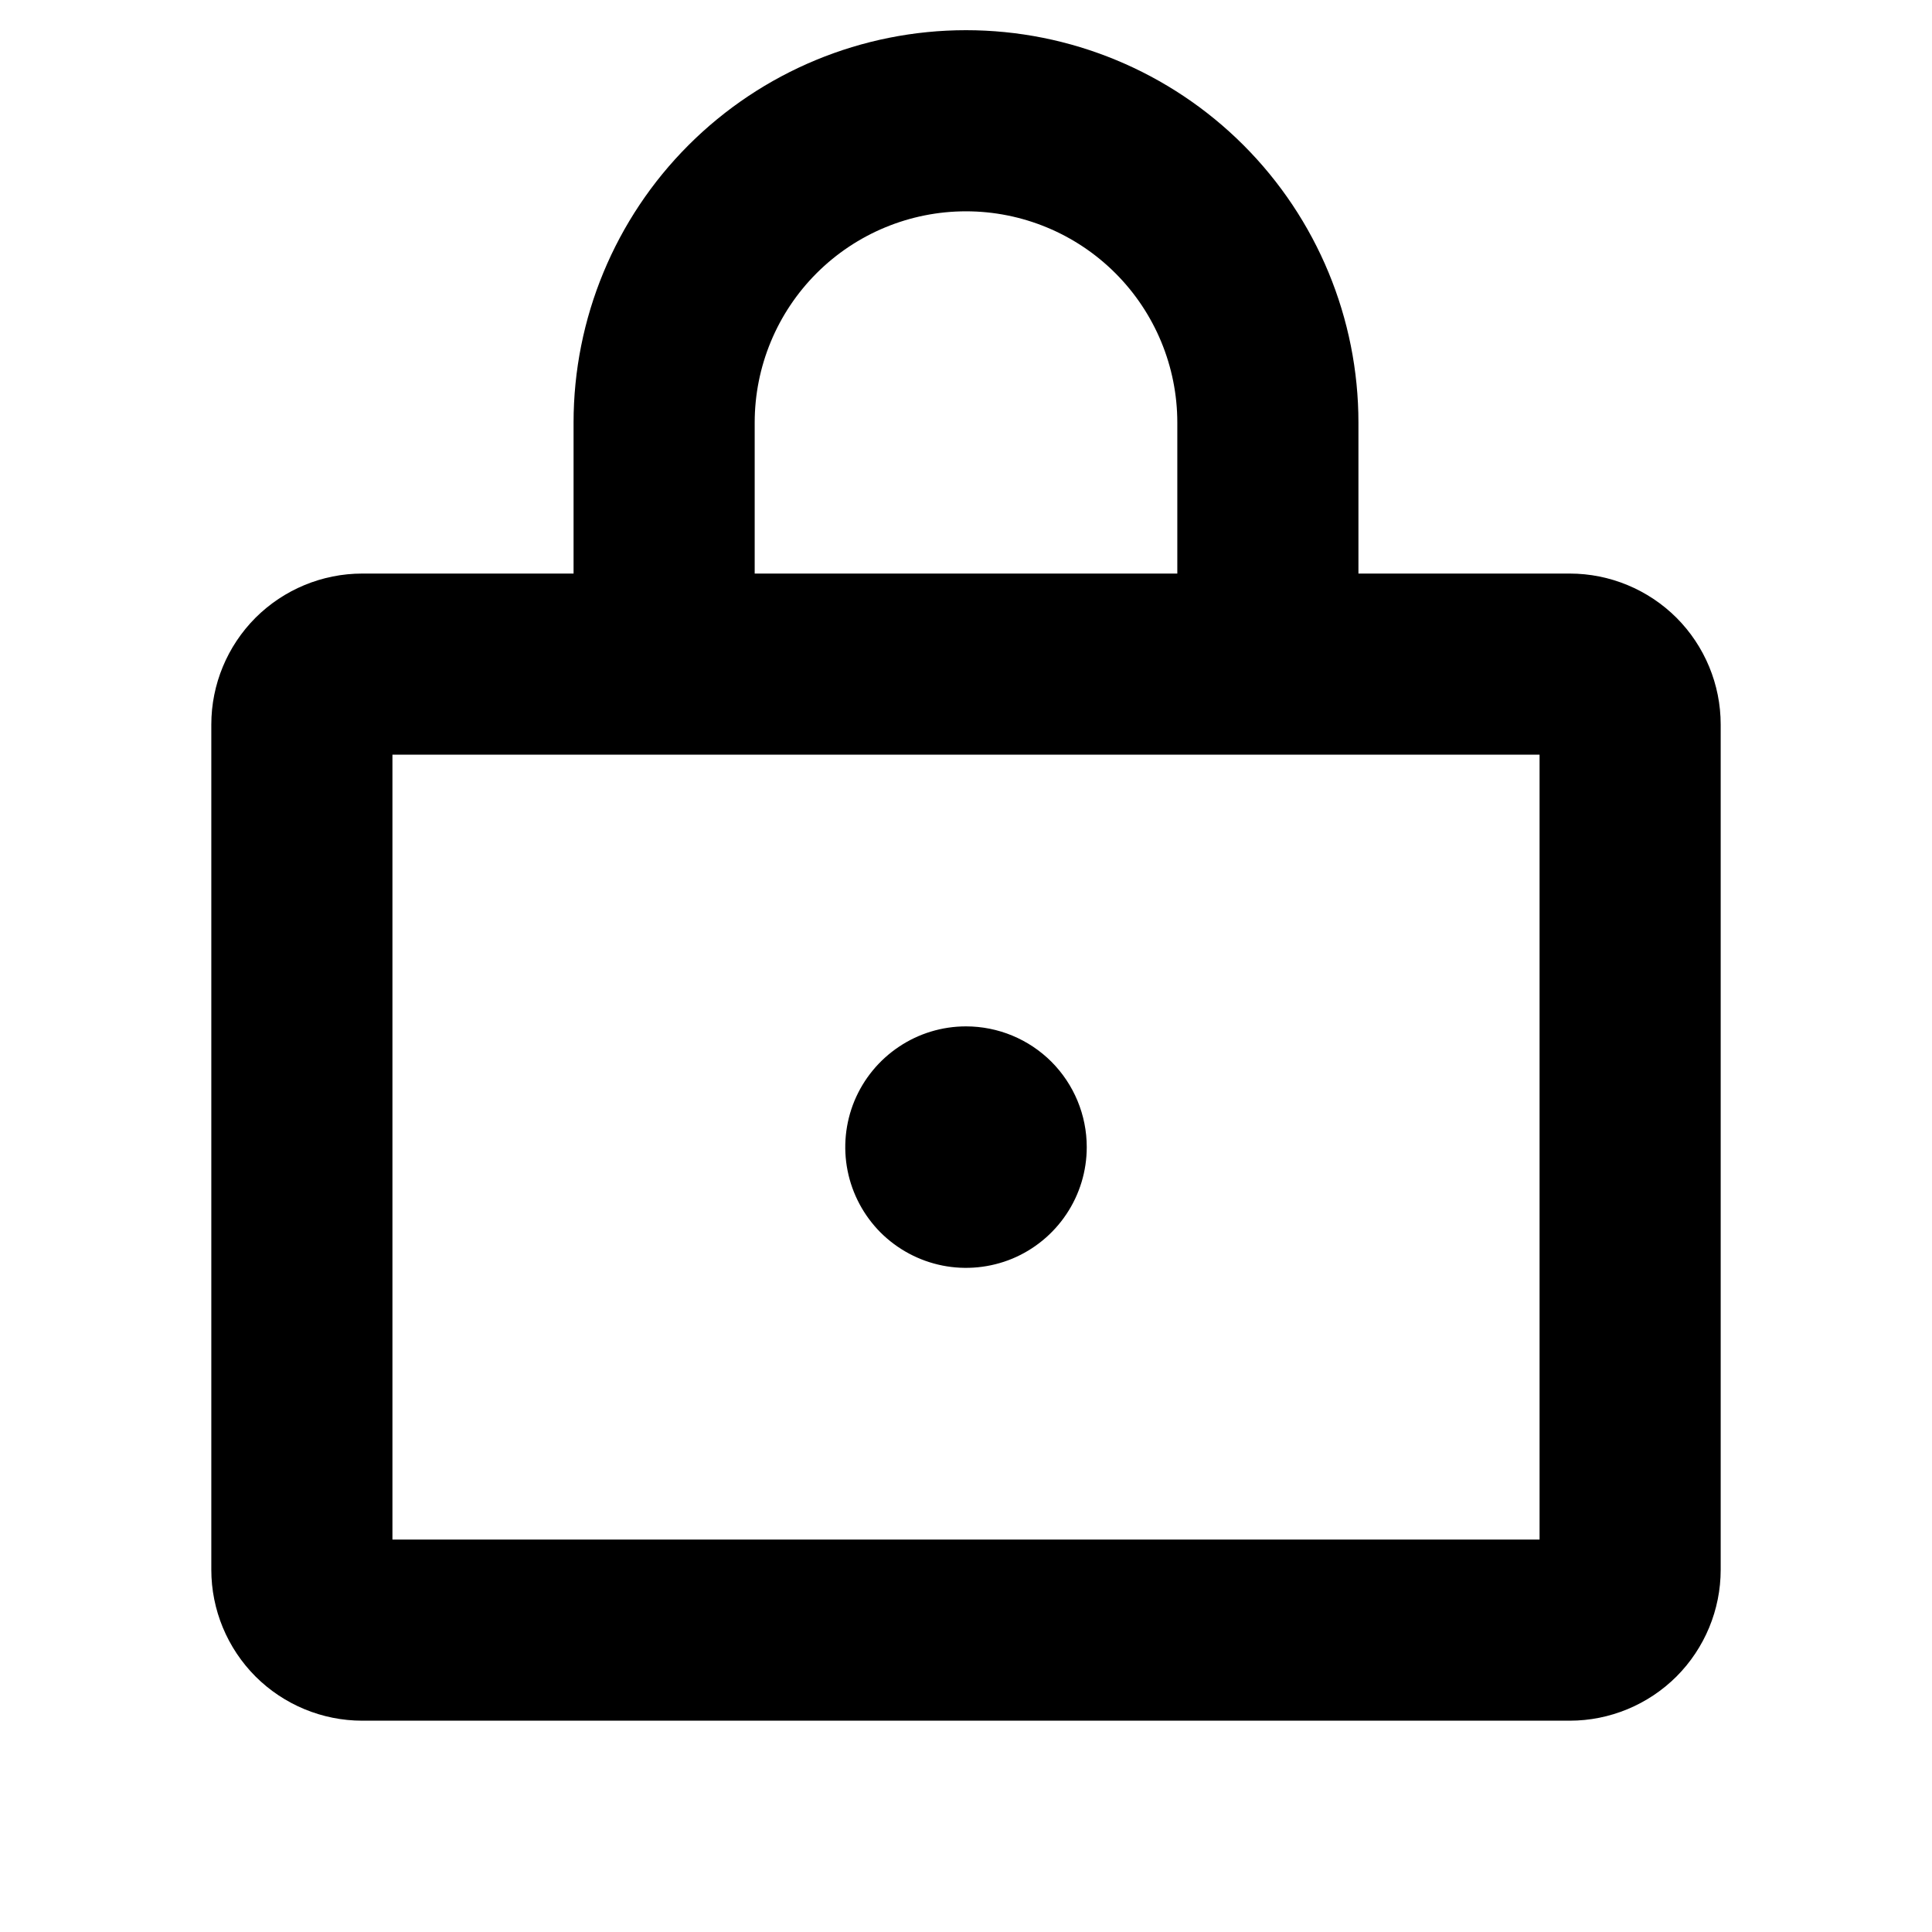 <svg width="24" height="24" viewBox="0 0 24 24" fill="none" xmlns="http://www.w3.org/2000/svg">
<path d="M19.5 7.125H16.875V5.25C16.875 3.957 16.361 2.717 15.447 1.803C14.533 0.889 13.293 0.375 12 0.375C10.707 0.375 9.467 0.889 8.553 1.803C7.639 2.717 7.125 3.957 7.125 5.25V7.125H4.5C4.003 7.125 3.526 7.323 3.174 7.674C2.823 8.026 2.625 8.503 2.625 9V19.5C2.625 19.997 2.823 20.474 3.174 20.826C3.526 21.177 4.003 21.375 4.5 21.375H19.5C19.997 21.375 20.474 21.177 20.826 20.826C21.177 20.474 21.375 19.997 21.375 19.5V9C21.375 8.503 21.177 8.026 20.826 7.674C20.474 7.323 19.997 7.125 19.5 7.125ZM9.375 5.25C9.375 4.554 9.652 3.886 10.144 3.394C10.636 2.902 11.304 2.625 12 2.625C12.696 2.625 13.364 2.902 13.856 3.394C14.348 3.886 14.625 4.554 14.625 5.25V7.125H9.375V5.25ZM19.125 19.125H4.875V9.375H19.125V19.125ZM13.5 14.25C13.5 14.547 13.412 14.837 13.247 15.083C13.082 15.33 12.848 15.522 12.574 15.636C12.3 15.749 11.998 15.779 11.707 15.721C11.416 15.663 11.149 15.52 10.939 15.311C10.73 15.101 10.587 14.834 10.529 14.543C10.471 14.252 10.501 13.95 10.614 13.676C10.728 13.402 10.92 13.168 11.167 13.003C11.413 12.838 11.703 12.75 12 12.75C12.398 12.75 12.779 12.908 13.061 13.189C13.342 13.471 13.5 13.852 13.5 14.25Z" fill="black"></path>
</svg>
